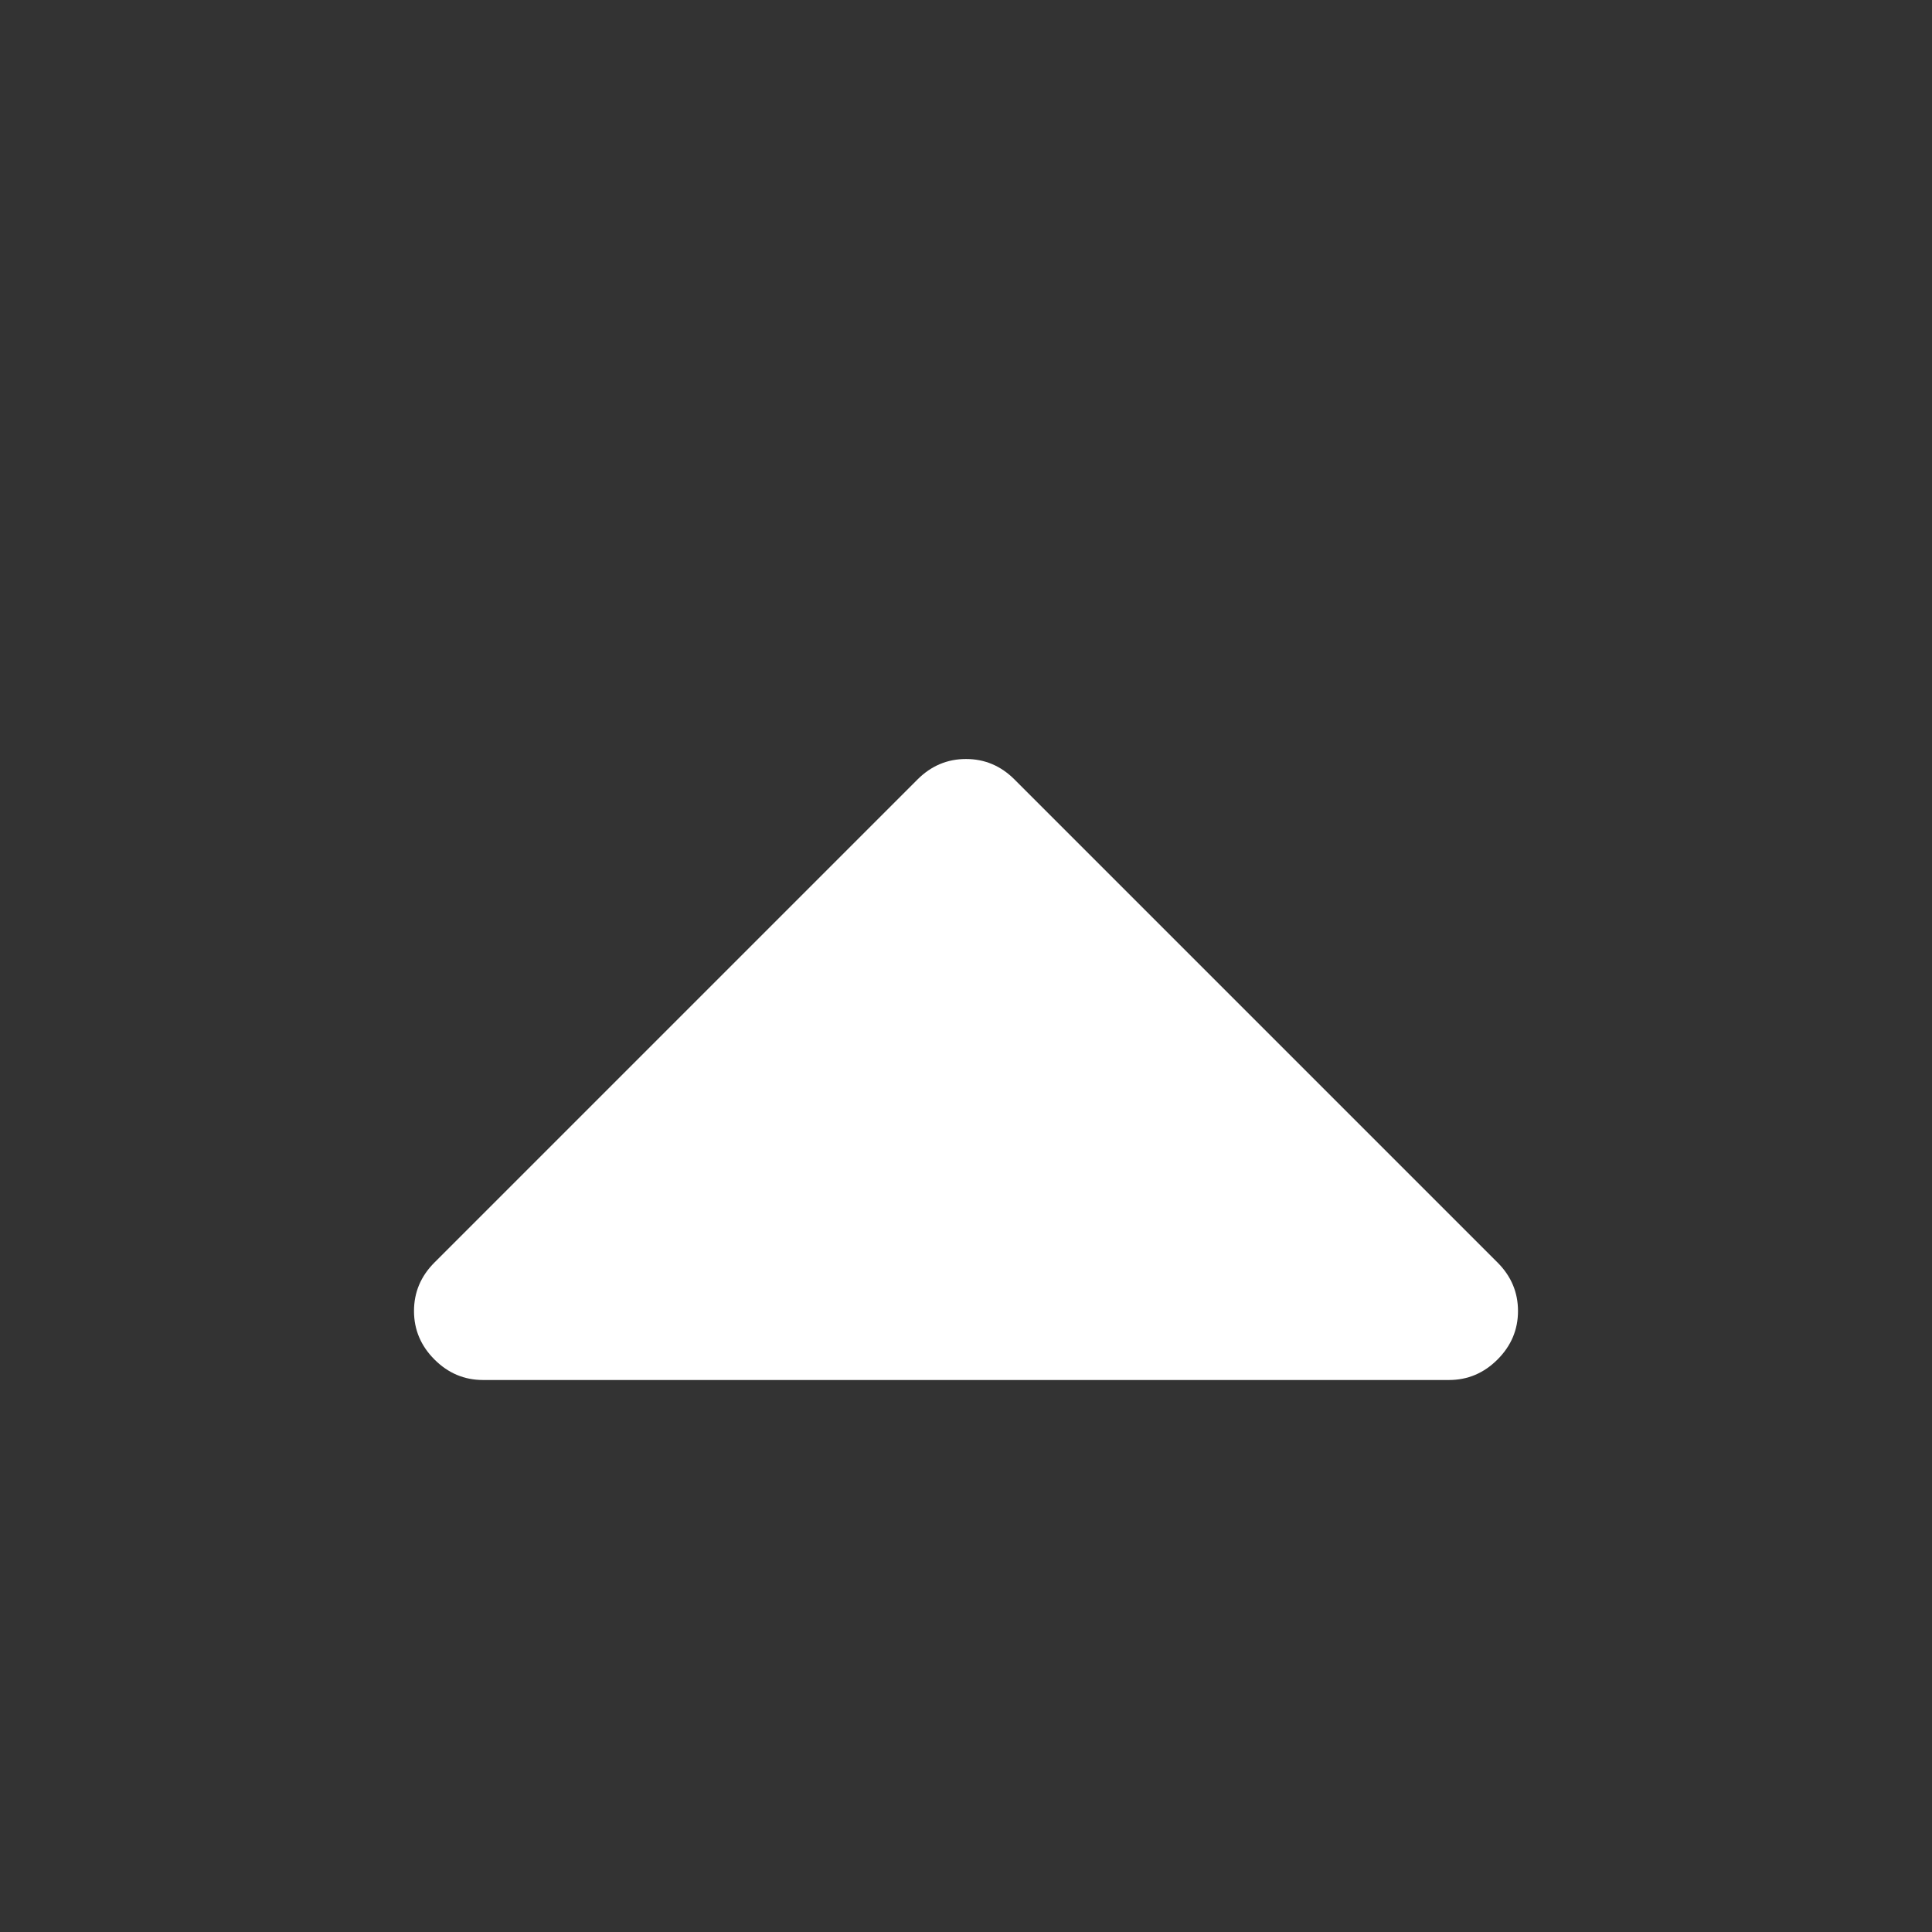 <svg xmlns:xlink="http://www.w3.org/1999/xlink" xmlns="http://www.w3.org/2000/svg" class="Icon" width="1792"  height="1792" ><rect width="100%" height="100%" fill="#333333" stroke="none"/><defs><symbol id="Icon--caret-up" class="IconSymbol" viewBox="0 0 1792 1792"><path d="M1408 1216q0 26-19 45t-45 19H448q-26 0-45-19t-19-45 19-45l448-448q19-19 45-19t45 19l448 448q19 19 19 45z"></path></symbol></defs>           <use xlink:href="#Icon--caret-up" fill="#FFFFFF"></use>          </svg>
